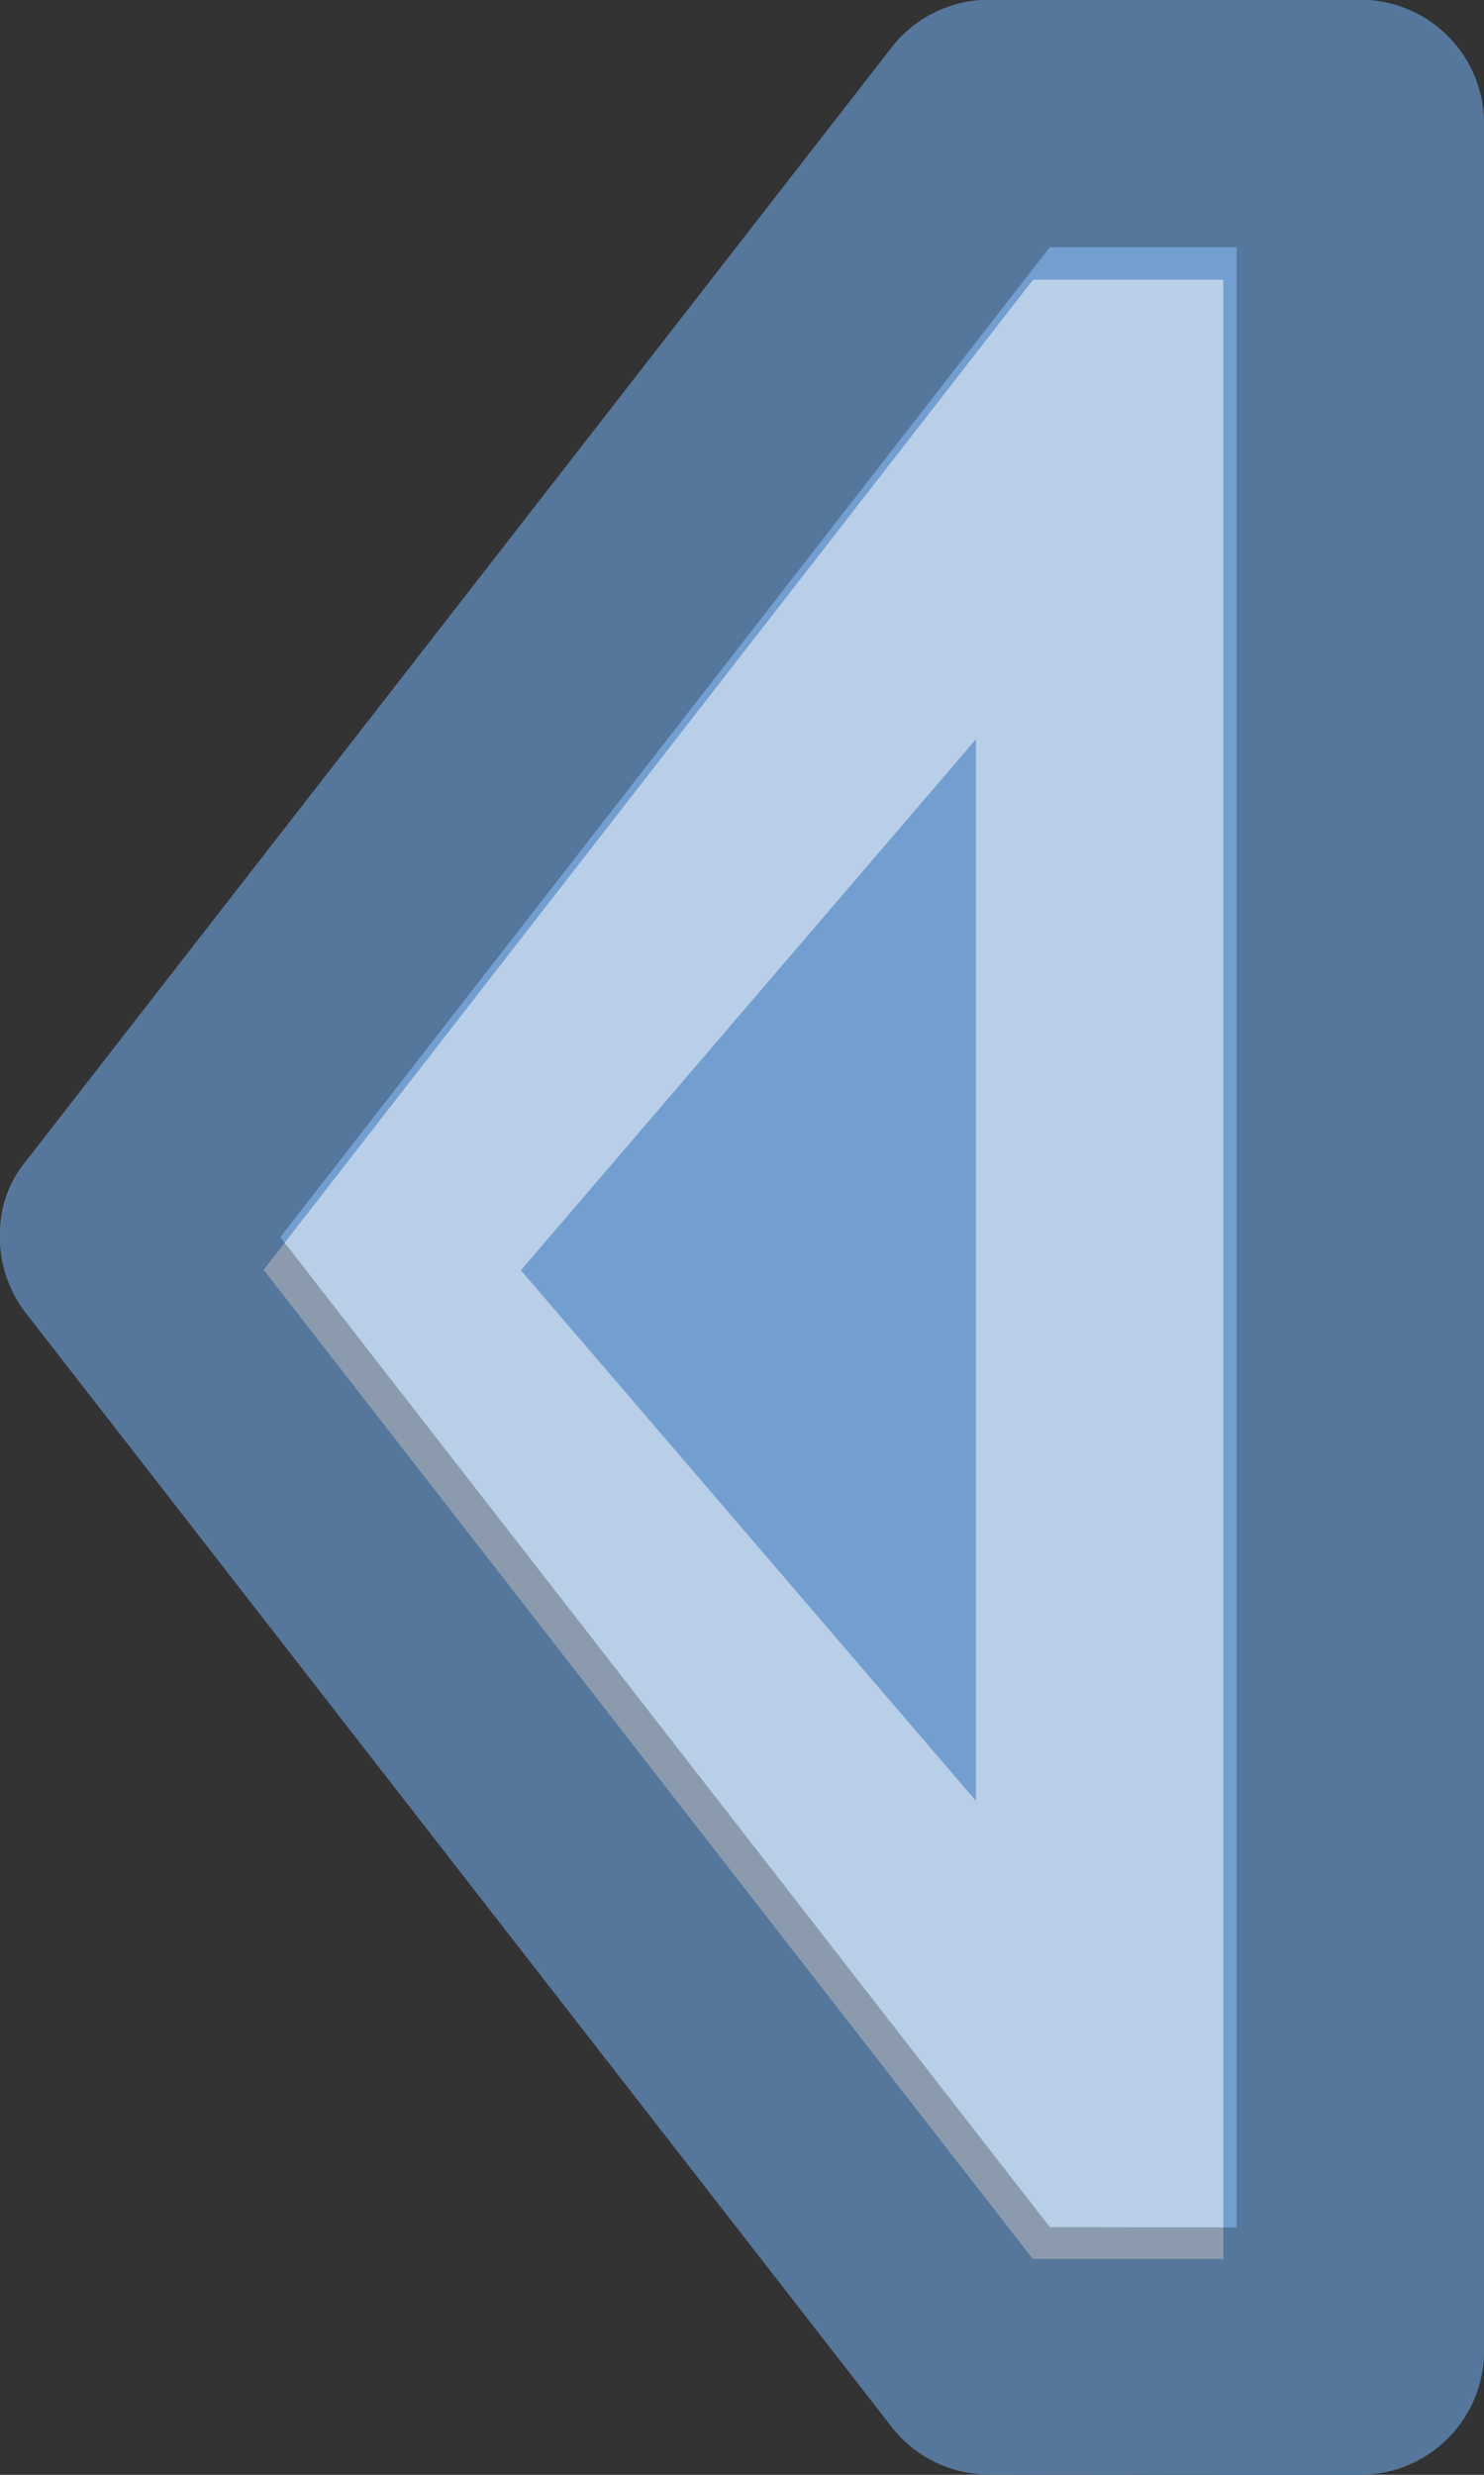 <svg xmlns="http://www.w3.org/2000/svg" width="6" height="10">
  <rect width="100%" height="100%" fill="#333333" stroke="none"/>
  <path class="background" d="M0 4.979a.47.47 0 0 1 .105-.287l3.5-4.5A.5.5 0 0 1 4-.001h1.5a.5.5 0 0 1 .5.5V9.5a.5.5 0 0 1-.5.5L4 9.999a.5.5 0 0 1-.395-.193l-3.5-4.5A.503.503 0 0 1 0 4.979z" color="#000" fill="#729fcf"/>
  <path d="M4.177 1.13h.769v7.998h-.77L1.066 5.131zM2.106 5.133l1.84 2.144v-4.29z" color="#000" opacity=".5" fill="#fff"/>
  <path d="M.5 4.999l3.5 4.5 1.5.002V.499H4z" opacity=".25" fill="none" stroke="#000" stroke-linecap="round" stroke-linejoin="round"/>
</svg>
